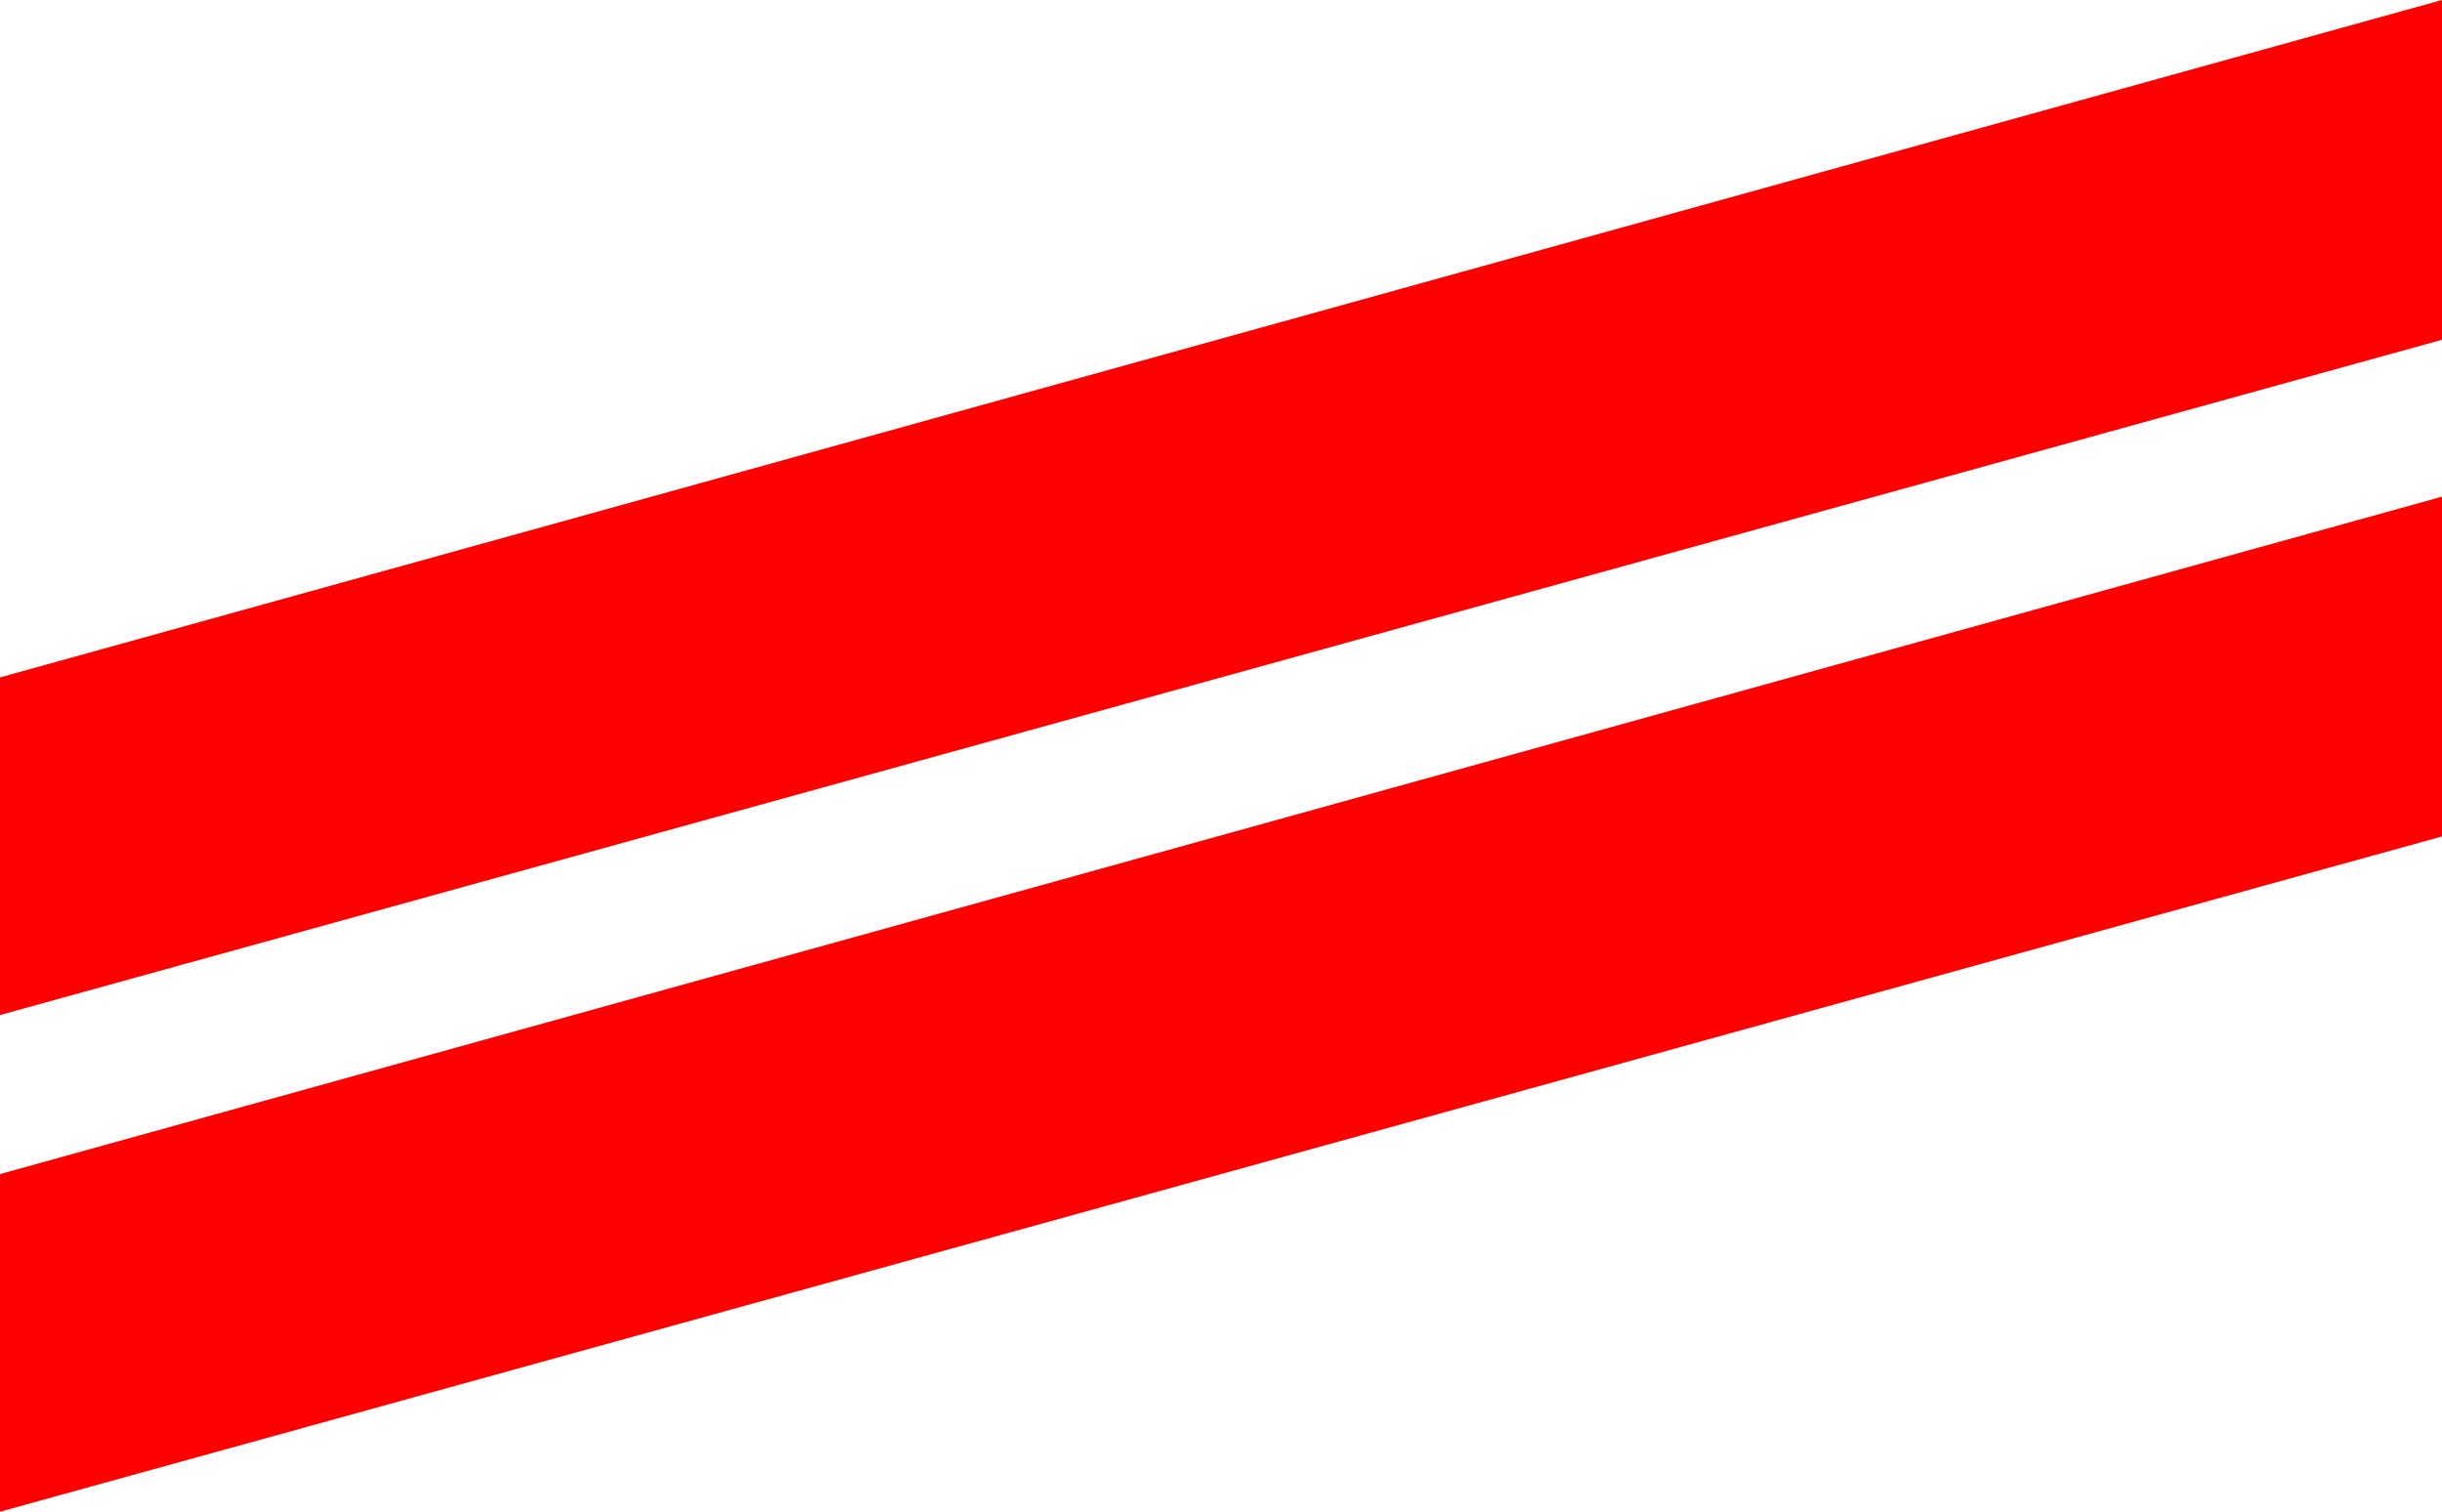 <?xml version="1.0" encoding="utf-8"?>
<!DOCTYPE svg PUBLIC "-//W3C//DTD SVG 1.1//EN" "http://www.w3.org/Graphics/SVG/1.1/DTD/svg11.dtd">
<svg width="32.842" height="20.332" xmlns="http://www.w3.org/2000/svg" xmlns:xlink="http://www.w3.org/1999/xlink" xmlns:xml="http://www.w3.org/XML/1998/namespace" version="1.1">
  <g>
    <g>
      <path style="fill:#FF0000;fill-opacity:1" d="M32.842,6.68L32.842,11.25 0,20.332 0,15.791 32.842,6.68z M32.842,0L32.842,4.57 0,13.652 0,9.111 32.842,0z" />
    </g>
  </g>
</svg>